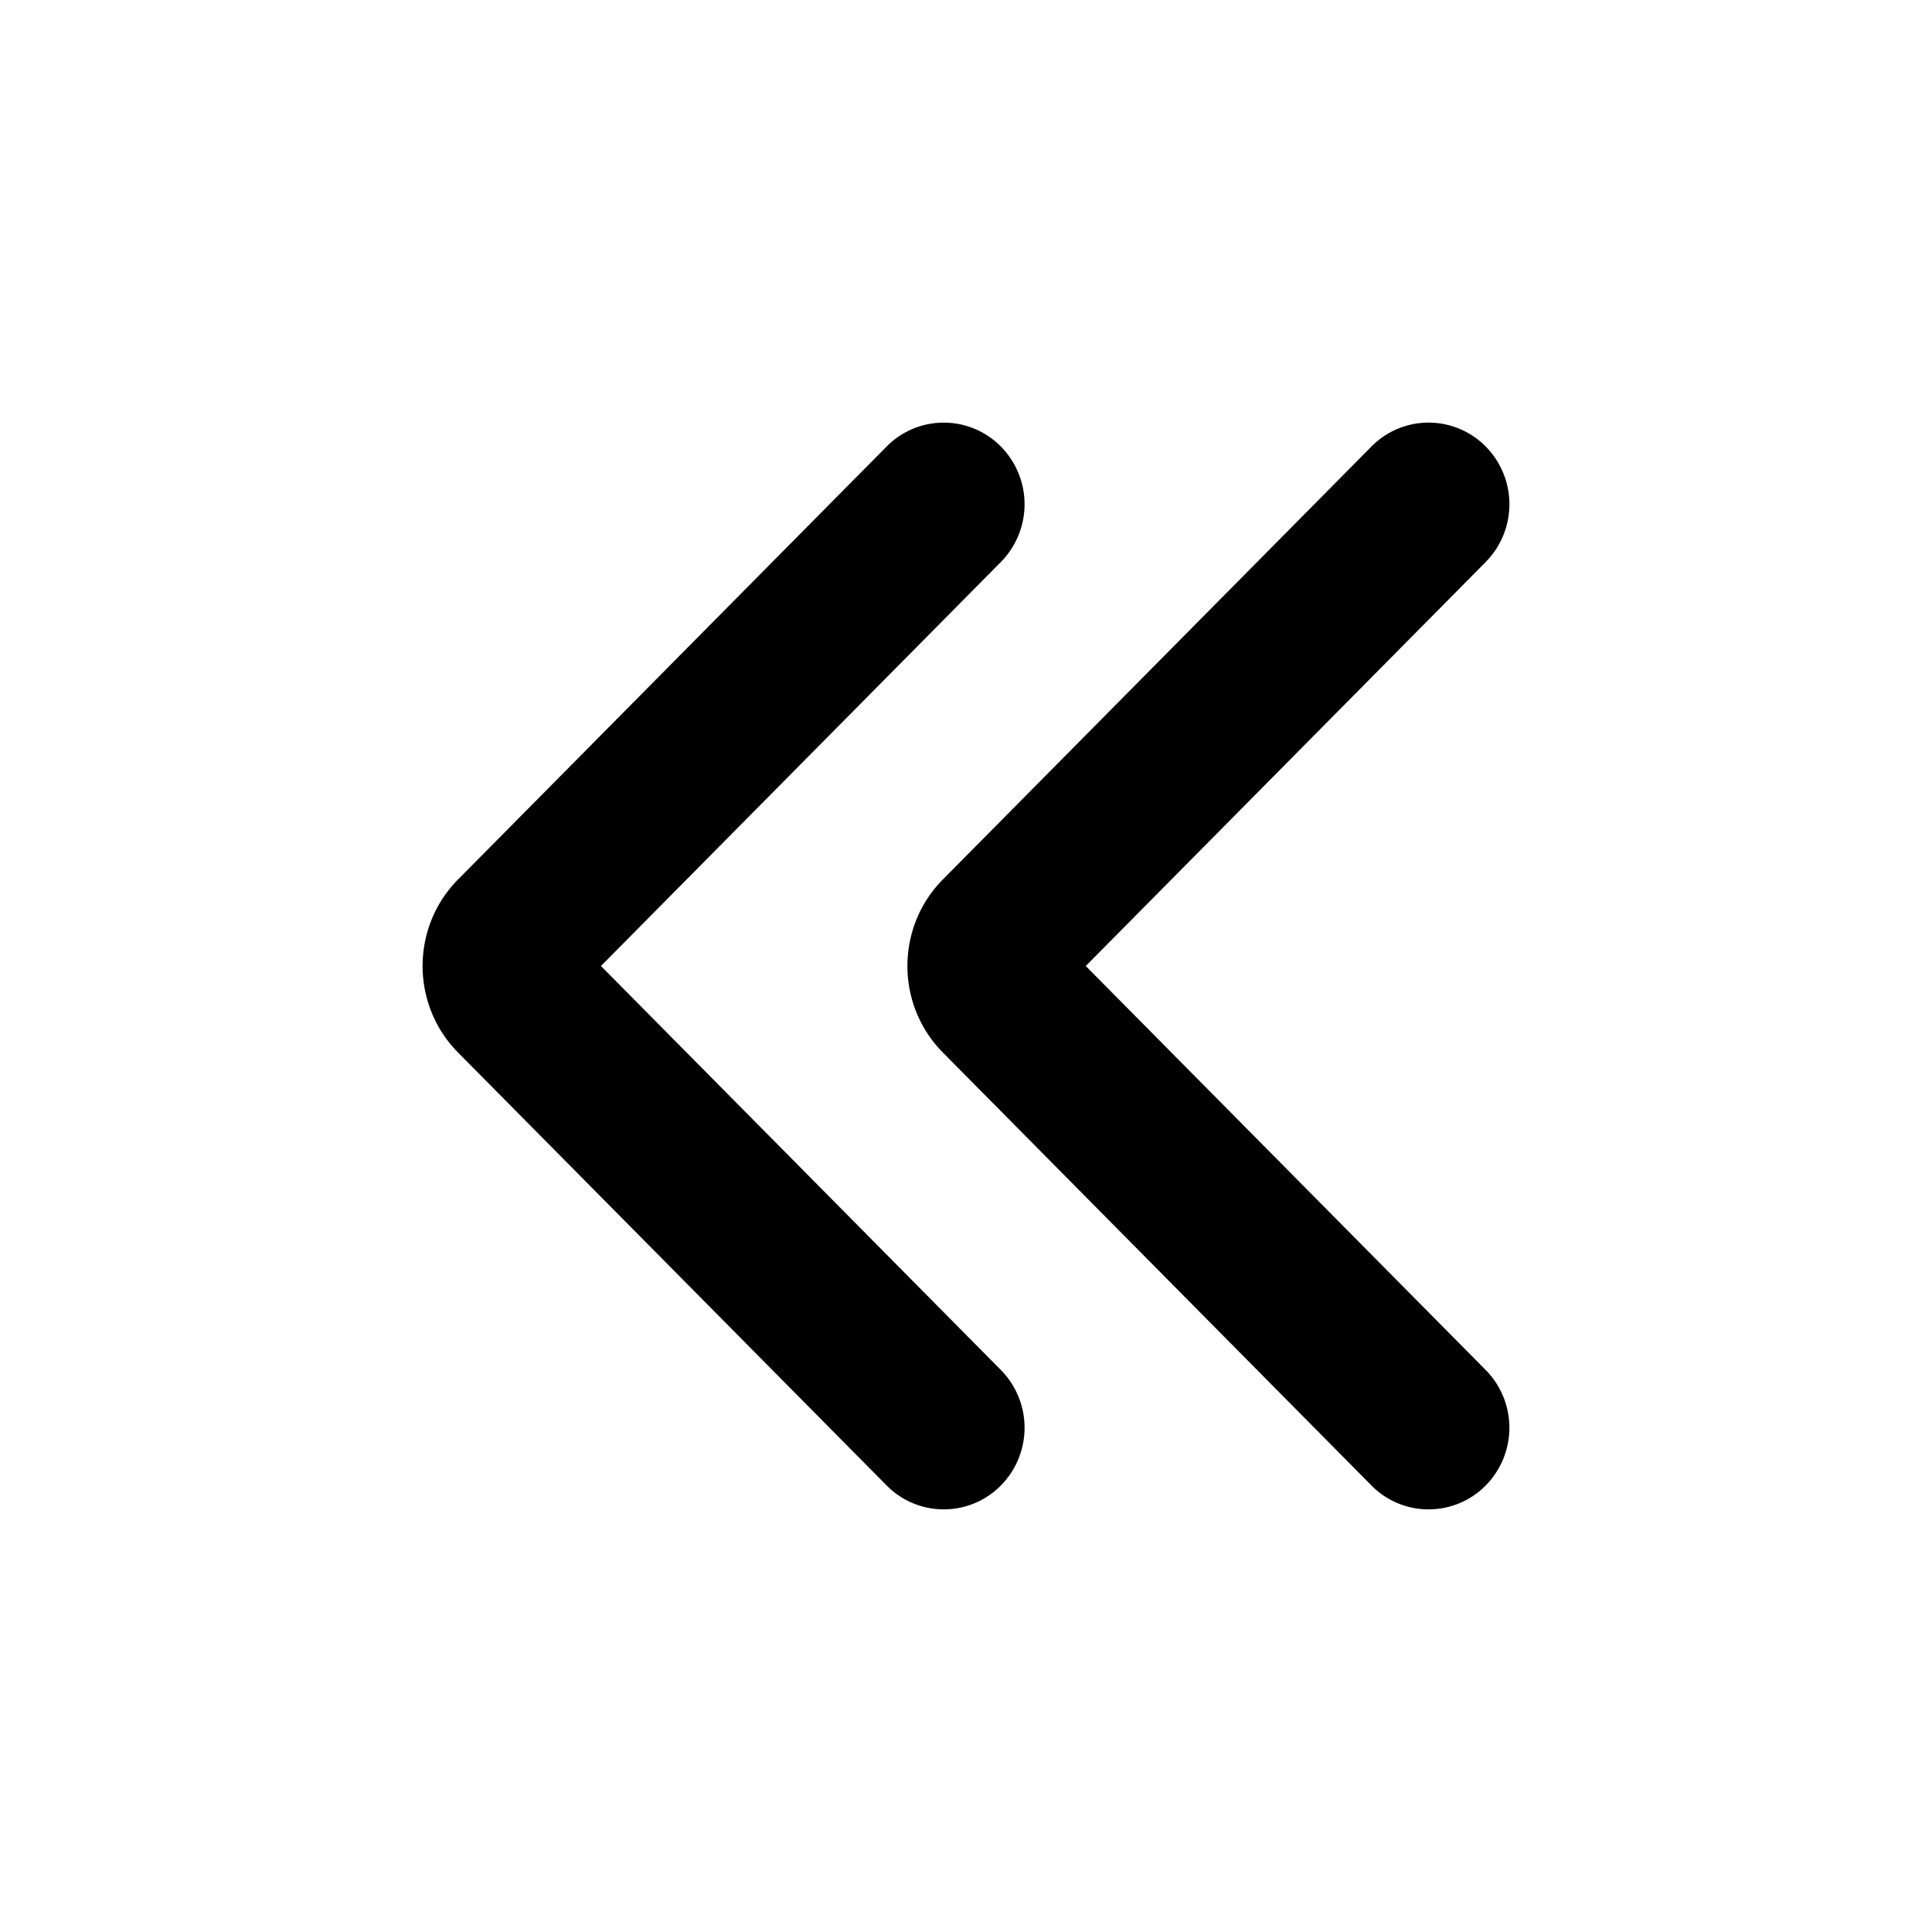 <svg viewBox="0 0 1024 1024" focusable="false" xmlns="http://www.w3.org/2000/svg"><path d="M726.9 787.33 499.76 557.89c-25.08-25.35-25.08-66.44 0-91.78L726.9 236.67a42.52 42.52 0 0 1 60.57 0 43.58 43.58 0 0 1 0 61.19L575.48 512l211.98 214.14a43.58 43.58 0 0 1 0 61.19 42.52 42.52 0 0 1-60.57 0Z" /><path d="M469.94 787.33 242.8 557.89c-25.08-25.35-25.08-66.44 0-91.78l227.13-229.44a42.52 42.52 0 0 1 60.56 0 43.58 43.58 0 0 1 0 61.19L318.52 512 530.5 726.14a43.58 43.58 0 0 1 0 61.19 42.52 42.52 0 0 1-60.56 0Z" /></svg>